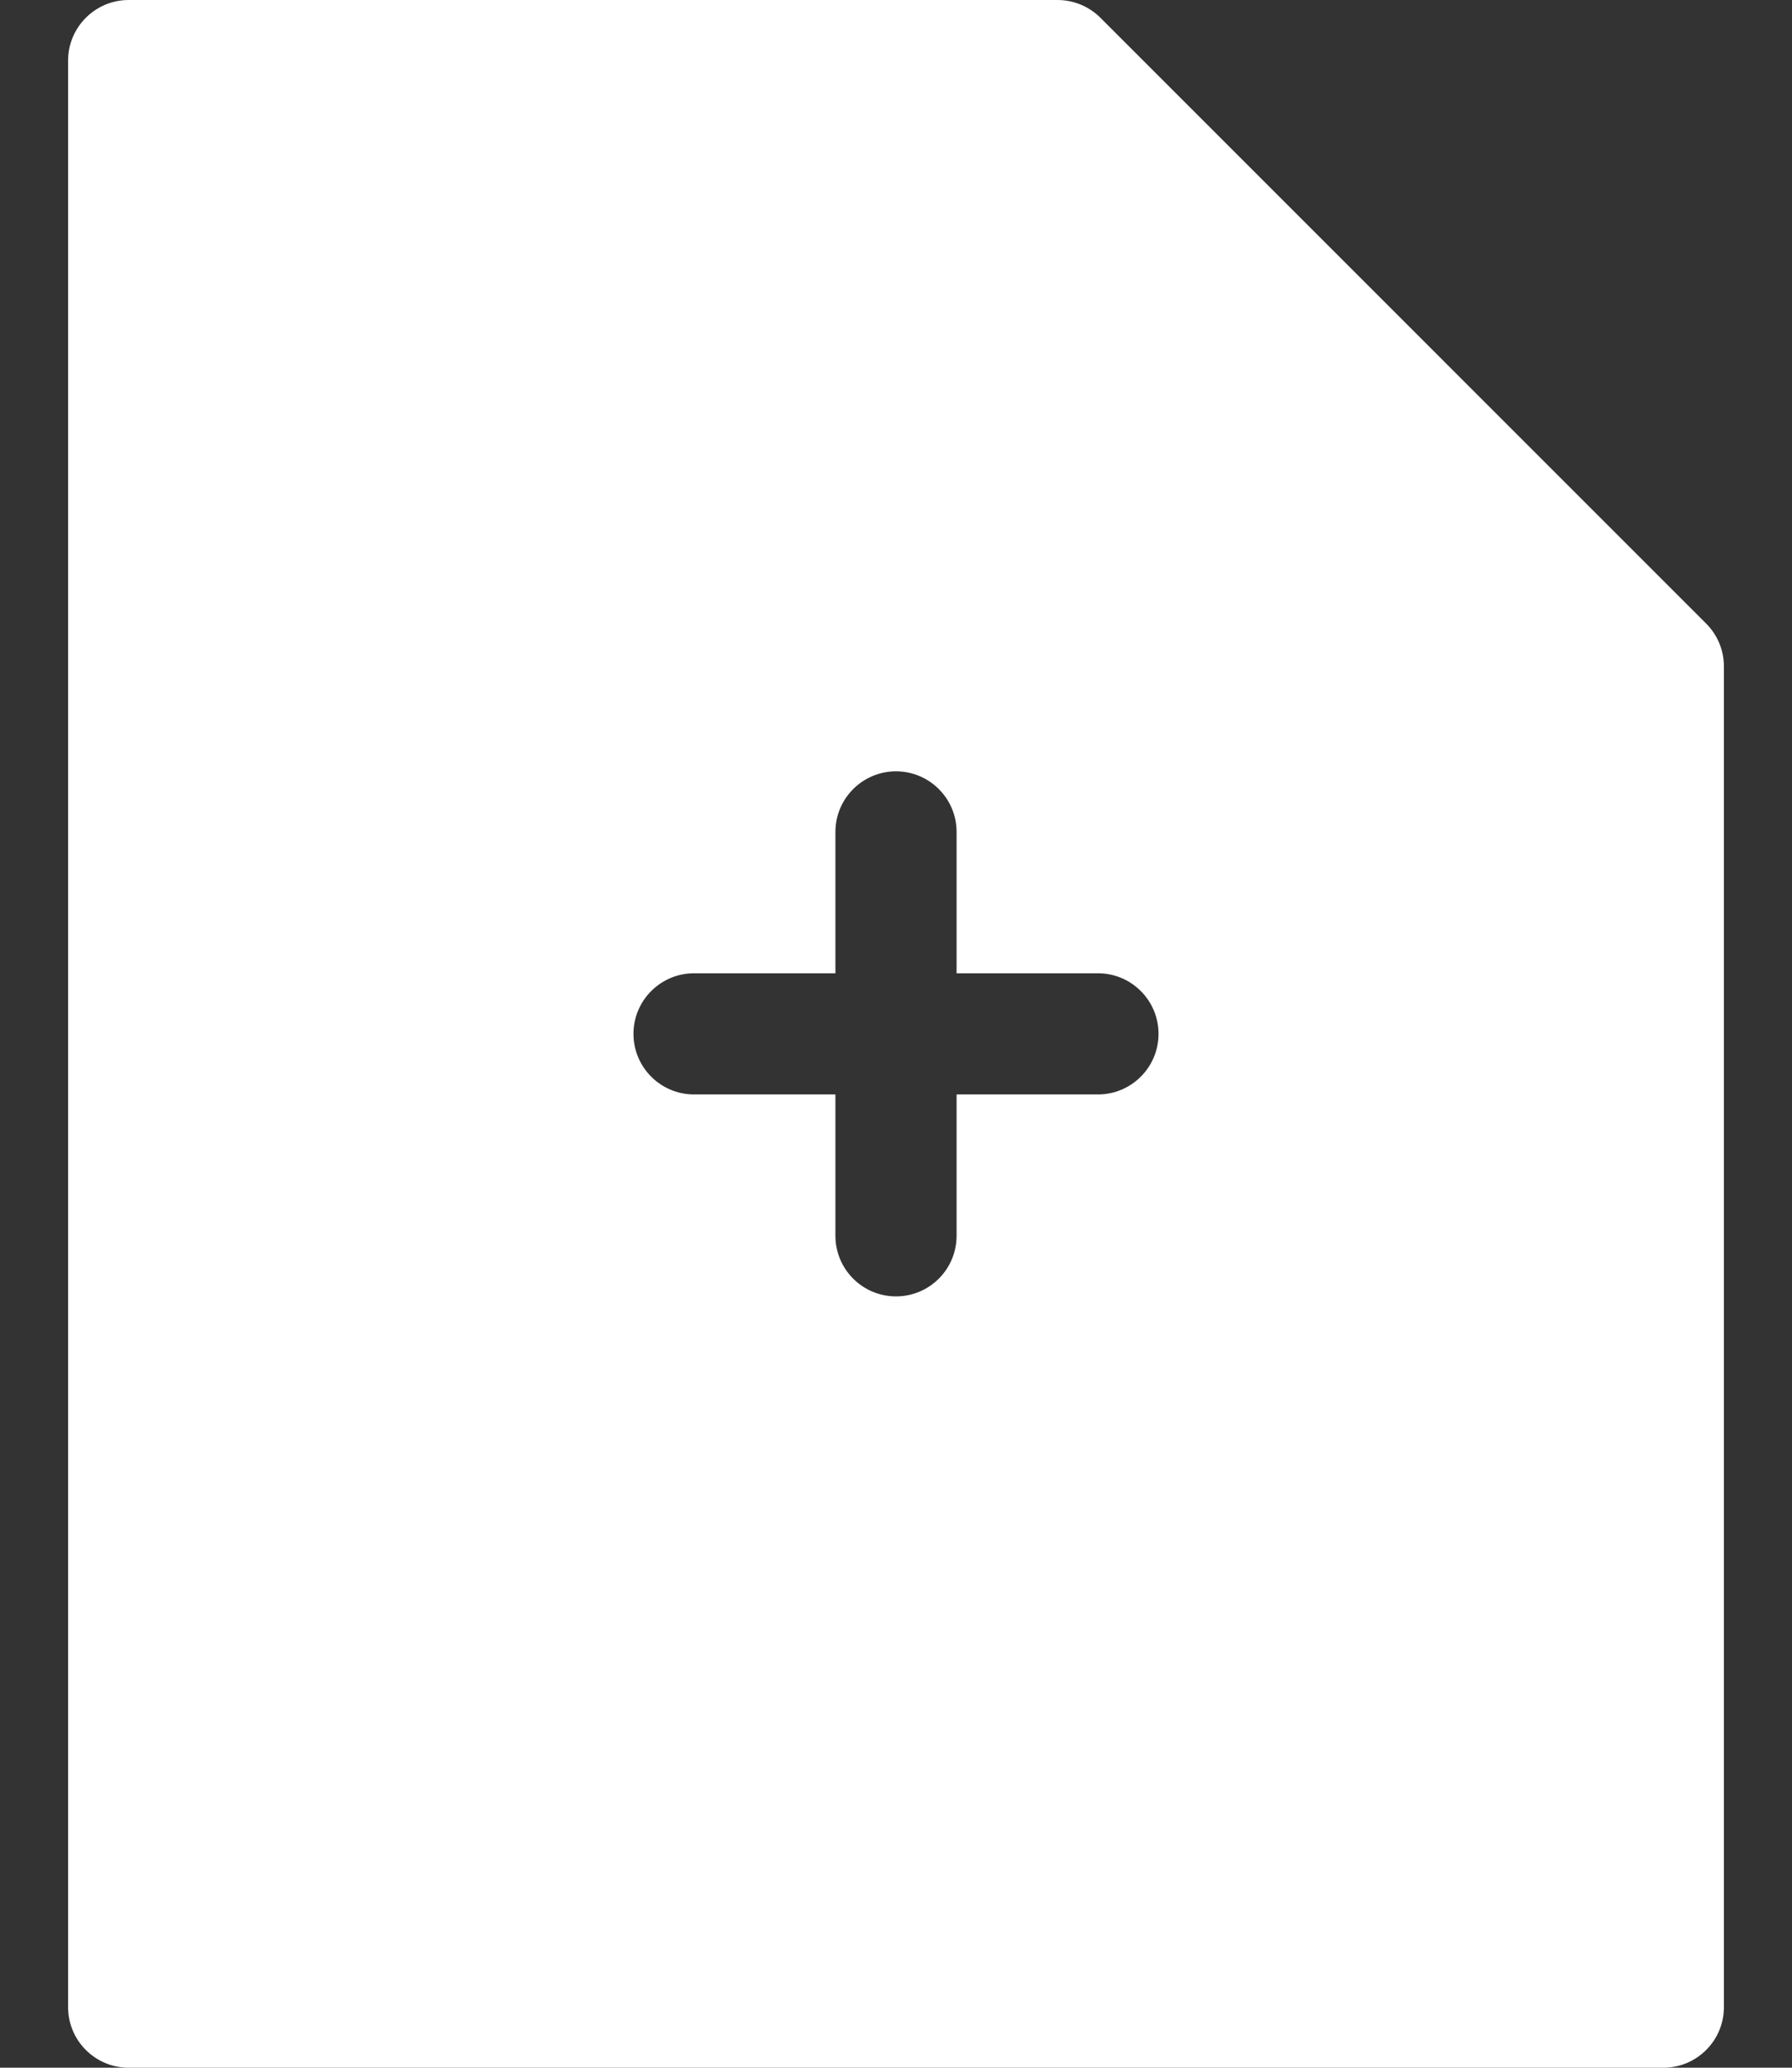<svg width="26" height="30" viewBox="0 0 26 30" fill="none" xmlns="http://www.w3.org/2000/svg">
<rect x="0" y="0" width="26" height="30" fill="#333333" stroke="none"/>
<path d="M24.754 9.047L15.965 0.257C15.8 0.093 15.577 0 15.344 0H1.867C1.382 0 0.988 0.394 0.988 0.879V29.121C0.988 29.607 1.382 30 1.867 30H24.133C24.618 30 25.012 29.607 25.012 29.121V9.668C25.012 9.435 24.919 9.211 24.754 9.047ZM15.93 15.879H13.879V17.93C13.879 18.415 13.485 18.809 13 18.809C12.515 18.809 12.121 18.415 12.121 17.93V15.879H10.07C9.585 15.879 9.191 15.485 9.191 15C9.191 14.515 9.585 14.121 10.07 14.121H12.121V12.07C12.121 11.585 12.515 11.191 13 11.191C13.485 11.191 13.879 11.585 13.879 12.07V14.121H15.93C16.415 14.121 16.809 14.515 16.809 15C16.809 15.485 16.415 15.879 15.93 15.879Z" fill="#fff"/>
</svg>
